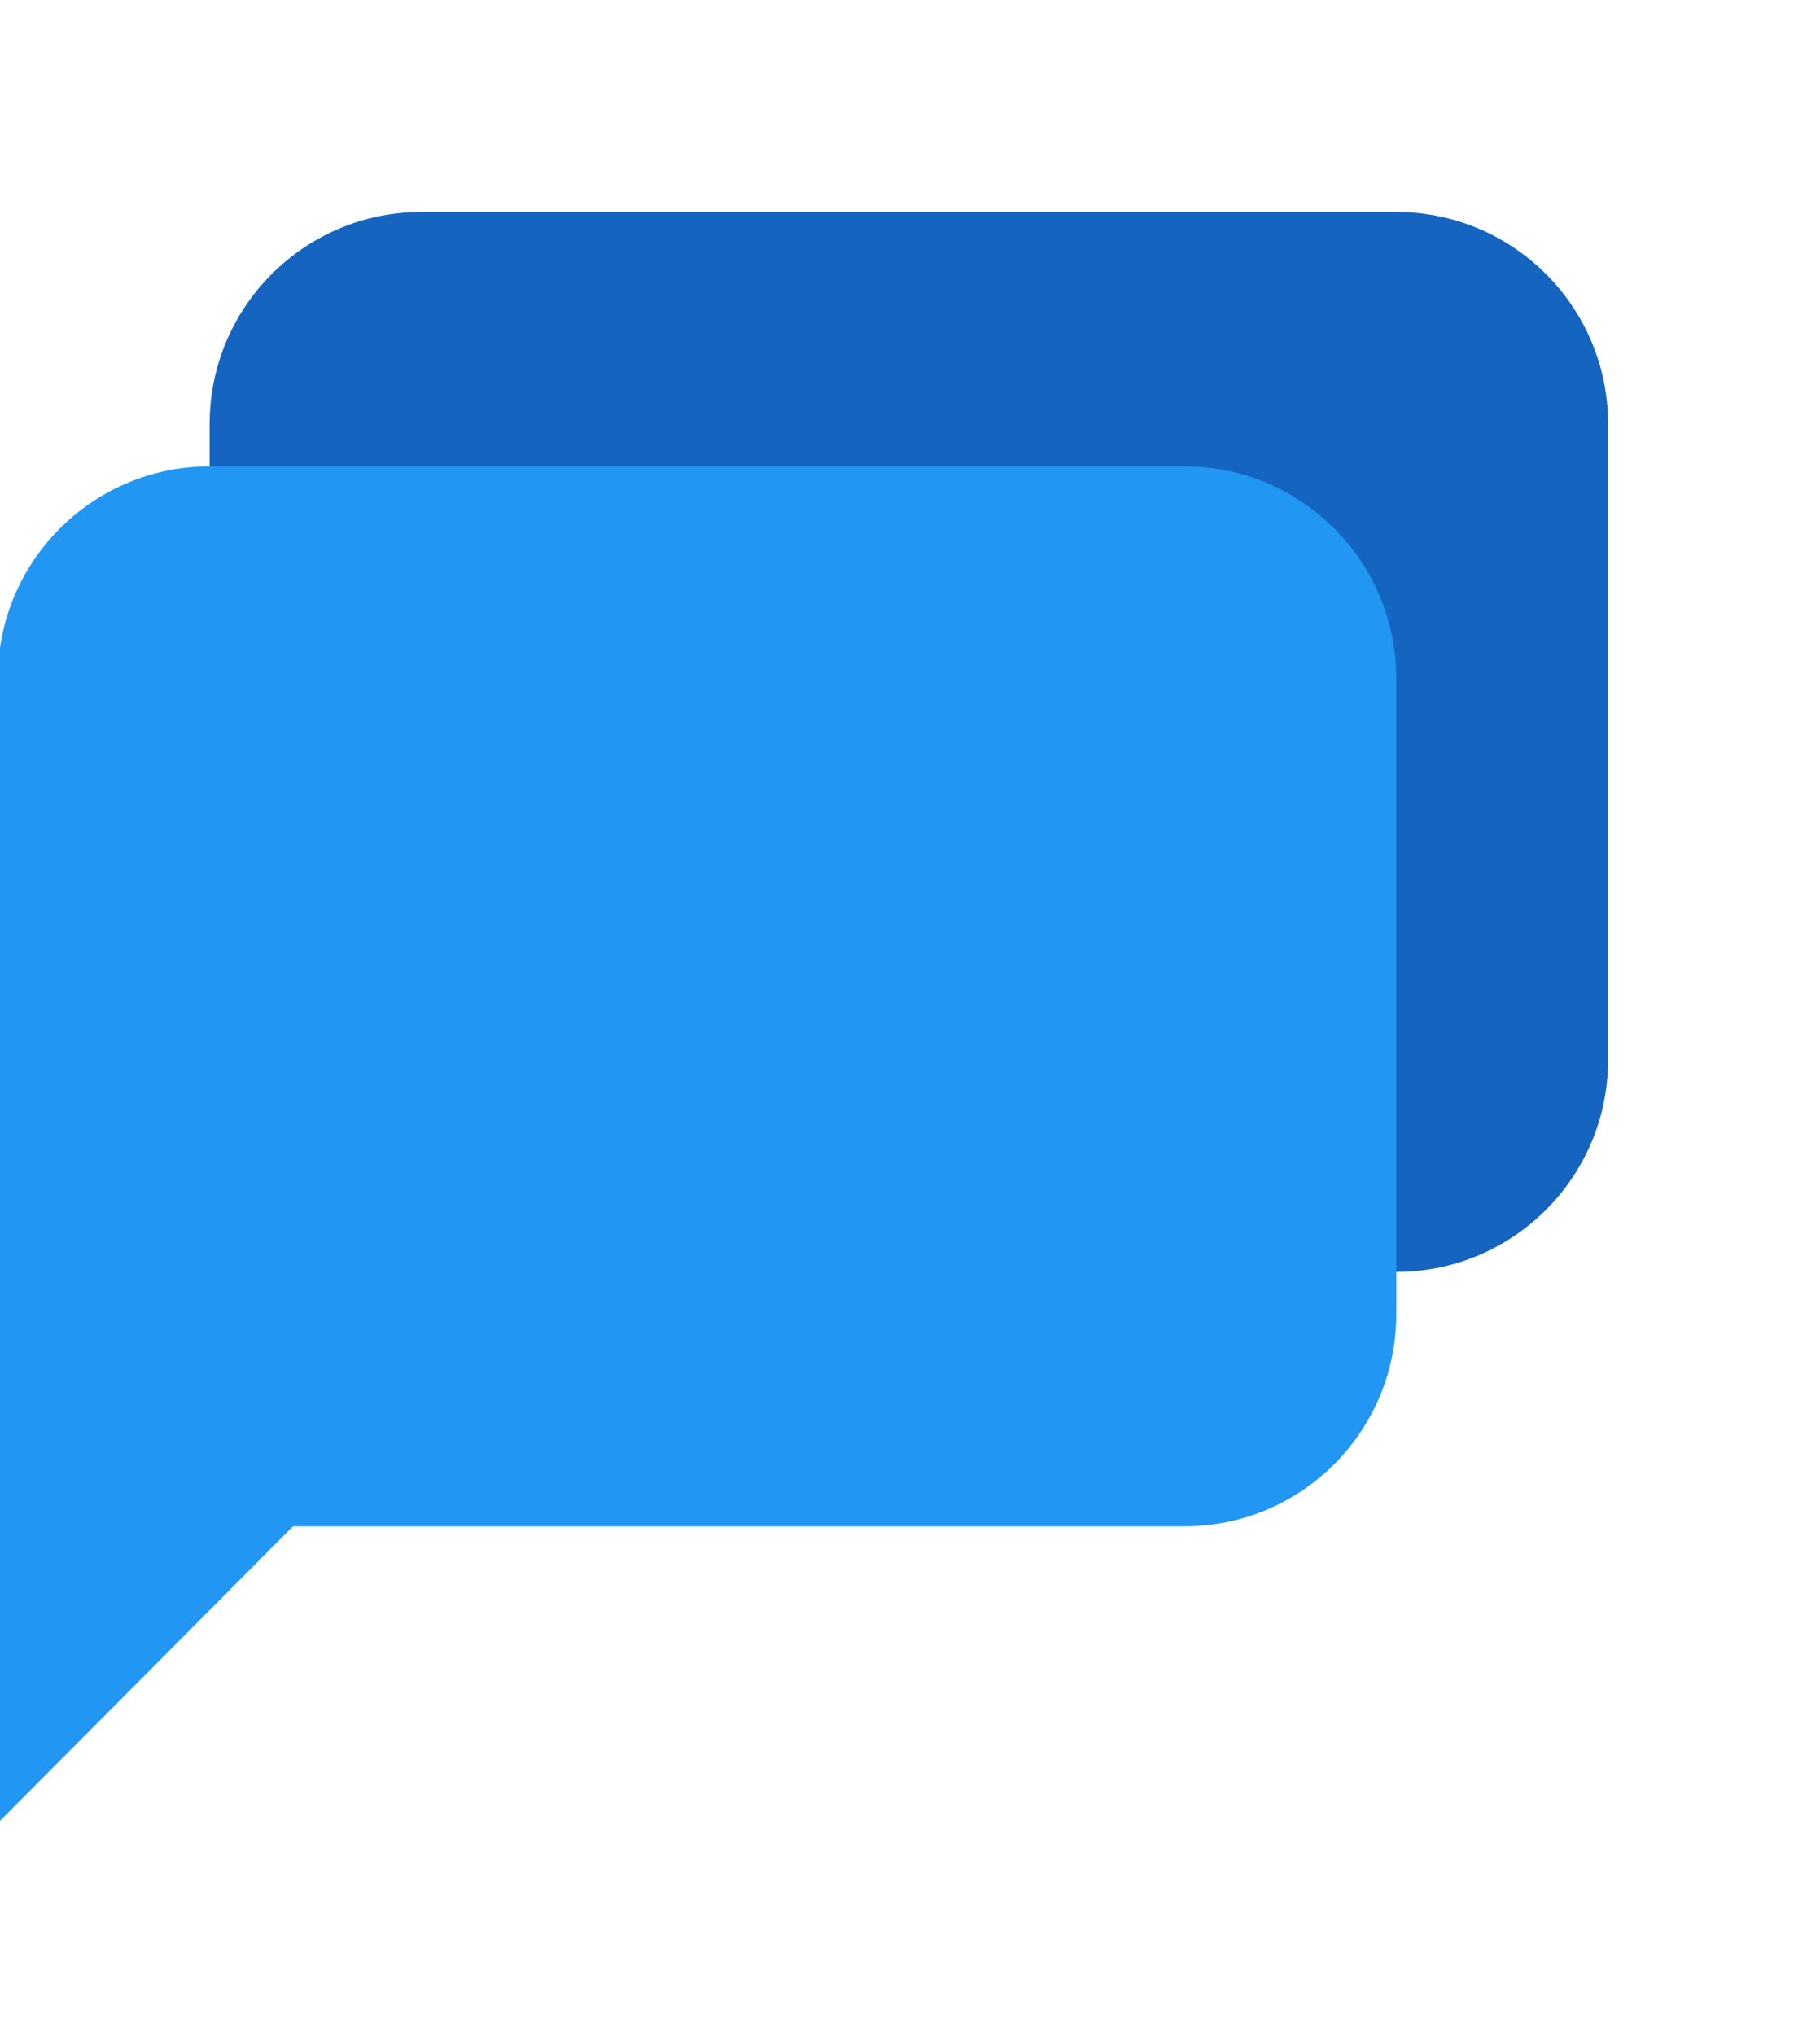 <svg width="34" height="38" viewBox="0 0 34 38" fill="none" xmlns="http://www.w3.org/2000/svg">
<g clip-path="url(#clip0_129_704)">
<path d="M26.083 3.958H7.874C5.689 3.958 3.916 5.731 3.916 7.916V29.291L9.43 23.75H26.083C28.268 23.75 30.041 21.977 30.041 19.791V7.916C30.041 5.731 28.268 3.958 26.083 3.958Z" fill="#1565C0"/>
<path d="M22.126 8.708H3.917C1.732 8.708 -0.041 10.48 -0.041 12.666V34.041L5.473 28.5H22.126C24.311 28.5 26.084 26.727 26.084 24.541V12.666C26.084 10.48 24.311 8.708 22.126 8.708Z" fill="#2196F3"/>
</g>
<defs>
<clipPath id="clip0_129_704">
<rect width="34" height="38" fill="white"/>
</clipPath>
</defs>
</svg>
